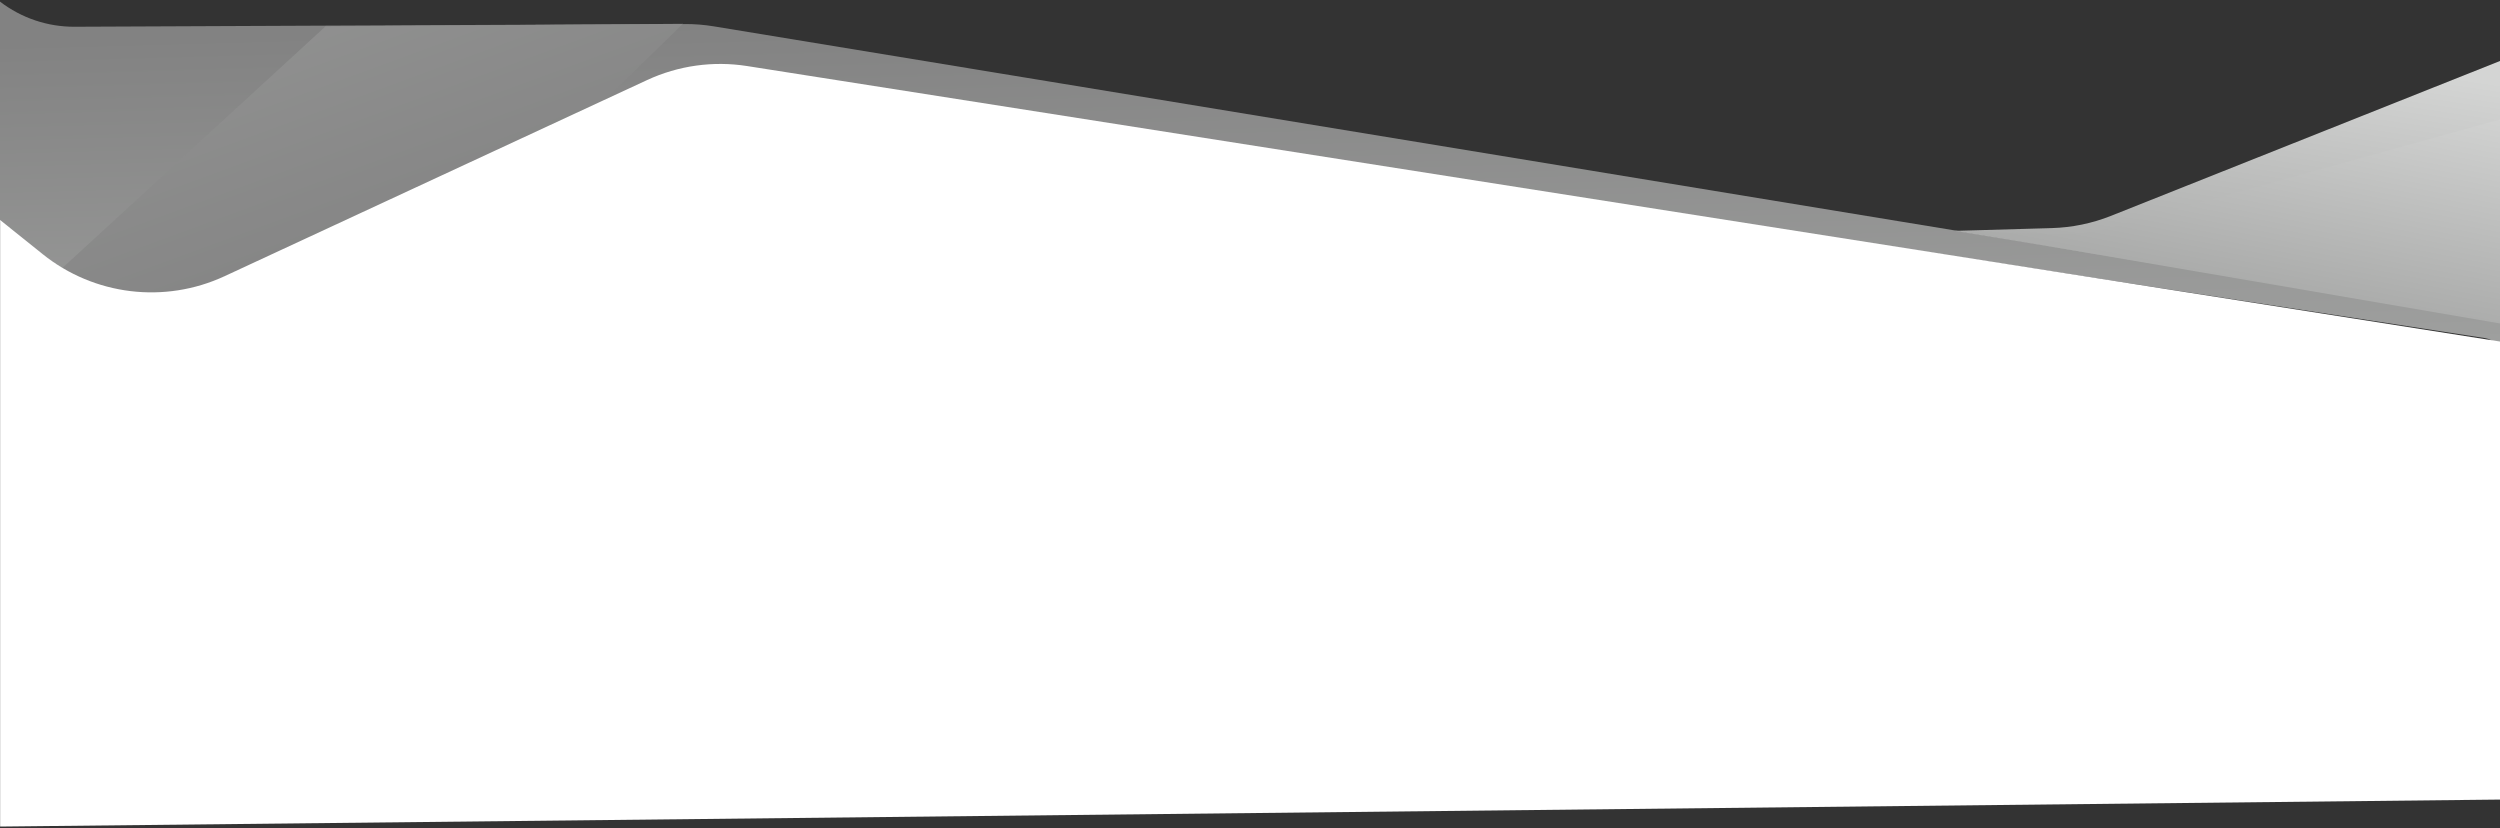 <?xml version="1.0" encoding="UTF-8" standalone="no"?>
<svg width="1440px" height="477px" viewBox="0 0 1440 477" version="1.1" xmlns="http://www.w3.org/2000/svg" xmlns:xlink="http://www.w3.org/1999/xlink">
    <rect x="0" y="0" width="1440" height="477" fill="#333333" stroke="none"/>
    <!-- Generator: Sketch 45.2 (43514) - http://www.bohemiancoding.com/sketch -->
    <title>Group 8</title>
    <desc>Created with Sketch.</desc>
    <defs>
        <linearGradient x1="19.086%" y1="8.062%" x2="38.507%" y2="107.53%" id="linearGradient-1">
            <stop stop-color="#828282" offset="0%"></stop>
            <stop stop-color="#9E9F9E" offset="100%"></stop>
        </linearGradient>
        <linearGradient x1="52.696%" y1="98.222%" x2="-52.93%" y2="-26.256%" id="linearGradient-2">
            <stop stop-color="#828282" offset="0%"></stop>
            <stop stop-color="#9E9F9E" offset="100%"></stop>
        </linearGradient>
        <linearGradient x1="72.526%" y1="0%" x2="38.507%" y2="107.53%" id="linearGradient-3">
            <stop stop-color="#D4D5D4" offset="0%"></stop>
            <stop stop-color="#9E9F9E" offset="100%"></stop>
        </linearGradient>
        <linearGradient x1="98.033%" y1="-10.027%" x2="38.507%" y2="107.53%" id="linearGradient-4">
            <stop stop-color="#D4D5D4" offset="0%"></stop>
            <stop stop-color="#9E9F9E" offset="100%"></stop>
        </linearGradient>
    </defs>
    <g id="Operations" stroke="none" stroke-width="1" fill="none" fill-rule="evenodd">
        <g id="LEISTUNGEN-Copy" transform="translate(0, -1599)">
            <g id="Group-2" transform="translate(0, 1229)">
                <g id="Group-8" transform="translate(0, 359)">
                    <g id="Group-7">
                        <path d="M127.548,170.652 L375.865,59.301 L375.865,59.301 C393.459,51.411 412.958,48.777 432.015,51.714 L1431.436,205.758 L1431.436,205.758 C1436.364,206.518 1440,210.758 1440,215.743 L1440,215.743 L1440,195.376 L411.1,26.17 L411.1,26.17 C405.589,25.263 400.012,24.82 394.428,24.845 L42.932,26.408 L42.932,26.408 C27.411,26.477 12.308,21.382 0,11.925 L0,11.925 L0,138.531 L24.883,158.065 L24.883,158.065 C54.109,181.007 93.645,185.855 127.548,170.652 Z" id="Path-3-Copy-2" fill="url(#linearGradient-1)"></path>
                        <g id="Group" transform="translate(214.058, 101.546) rotate(4) translate(-214.058, -101.546) translate(40.558, 12.046)" fill="url(#linearGradient-2)">
                            <path d="M83.375,169.681 L299.632,53.402 L346.983,0.361 L141.761,16.162 L0.1,165.739 L14.733,172.249 L14.733,172.249 C36.78,182.056 62.123,181.108 83.375,169.681 Z" id="Path-3-Copy-5"></path>
                        </g>
                        <path d="M1125.809,143.981 L1440,195.43 L1440.005,46.128 L1215.941,135.331 L1215.941,135.331 C1205.063,139.662 1193.51,142.049 1181.806,142.383 L1125.809,143.981 Z" id="Path-14-Copy" fill="url(#linearGradient-3)"></path>
                        <path d="M1129.785,144.193 L1440,197.312 L1440,79.82 L1214.689,142.28 L1214.689,142.28 C1205.009,144.964 1194.979,146.173 1184.939,145.868 L1129.785,144.193 Z" id="Path-14" fill="url(#linearGradient-4)"></path>
                    </g>
                    <path d="M0.07,137.73 L24.647,157.431 L24.647,157.431 C54.289,181.193 94.836,186.105 129.295,170.11 L372.708,57.125 L372.708,57.125 C390.691,48.777 410.75,45.964 430.336,49.042 L1440.559,207.812 L1440.559,471.547 L0.07,487.102 L0.07,137.73 Z" id="Path-4" fill="#FFFFFF"></path>
                </g>
            </g>
        </g>
    </g>
</svg>